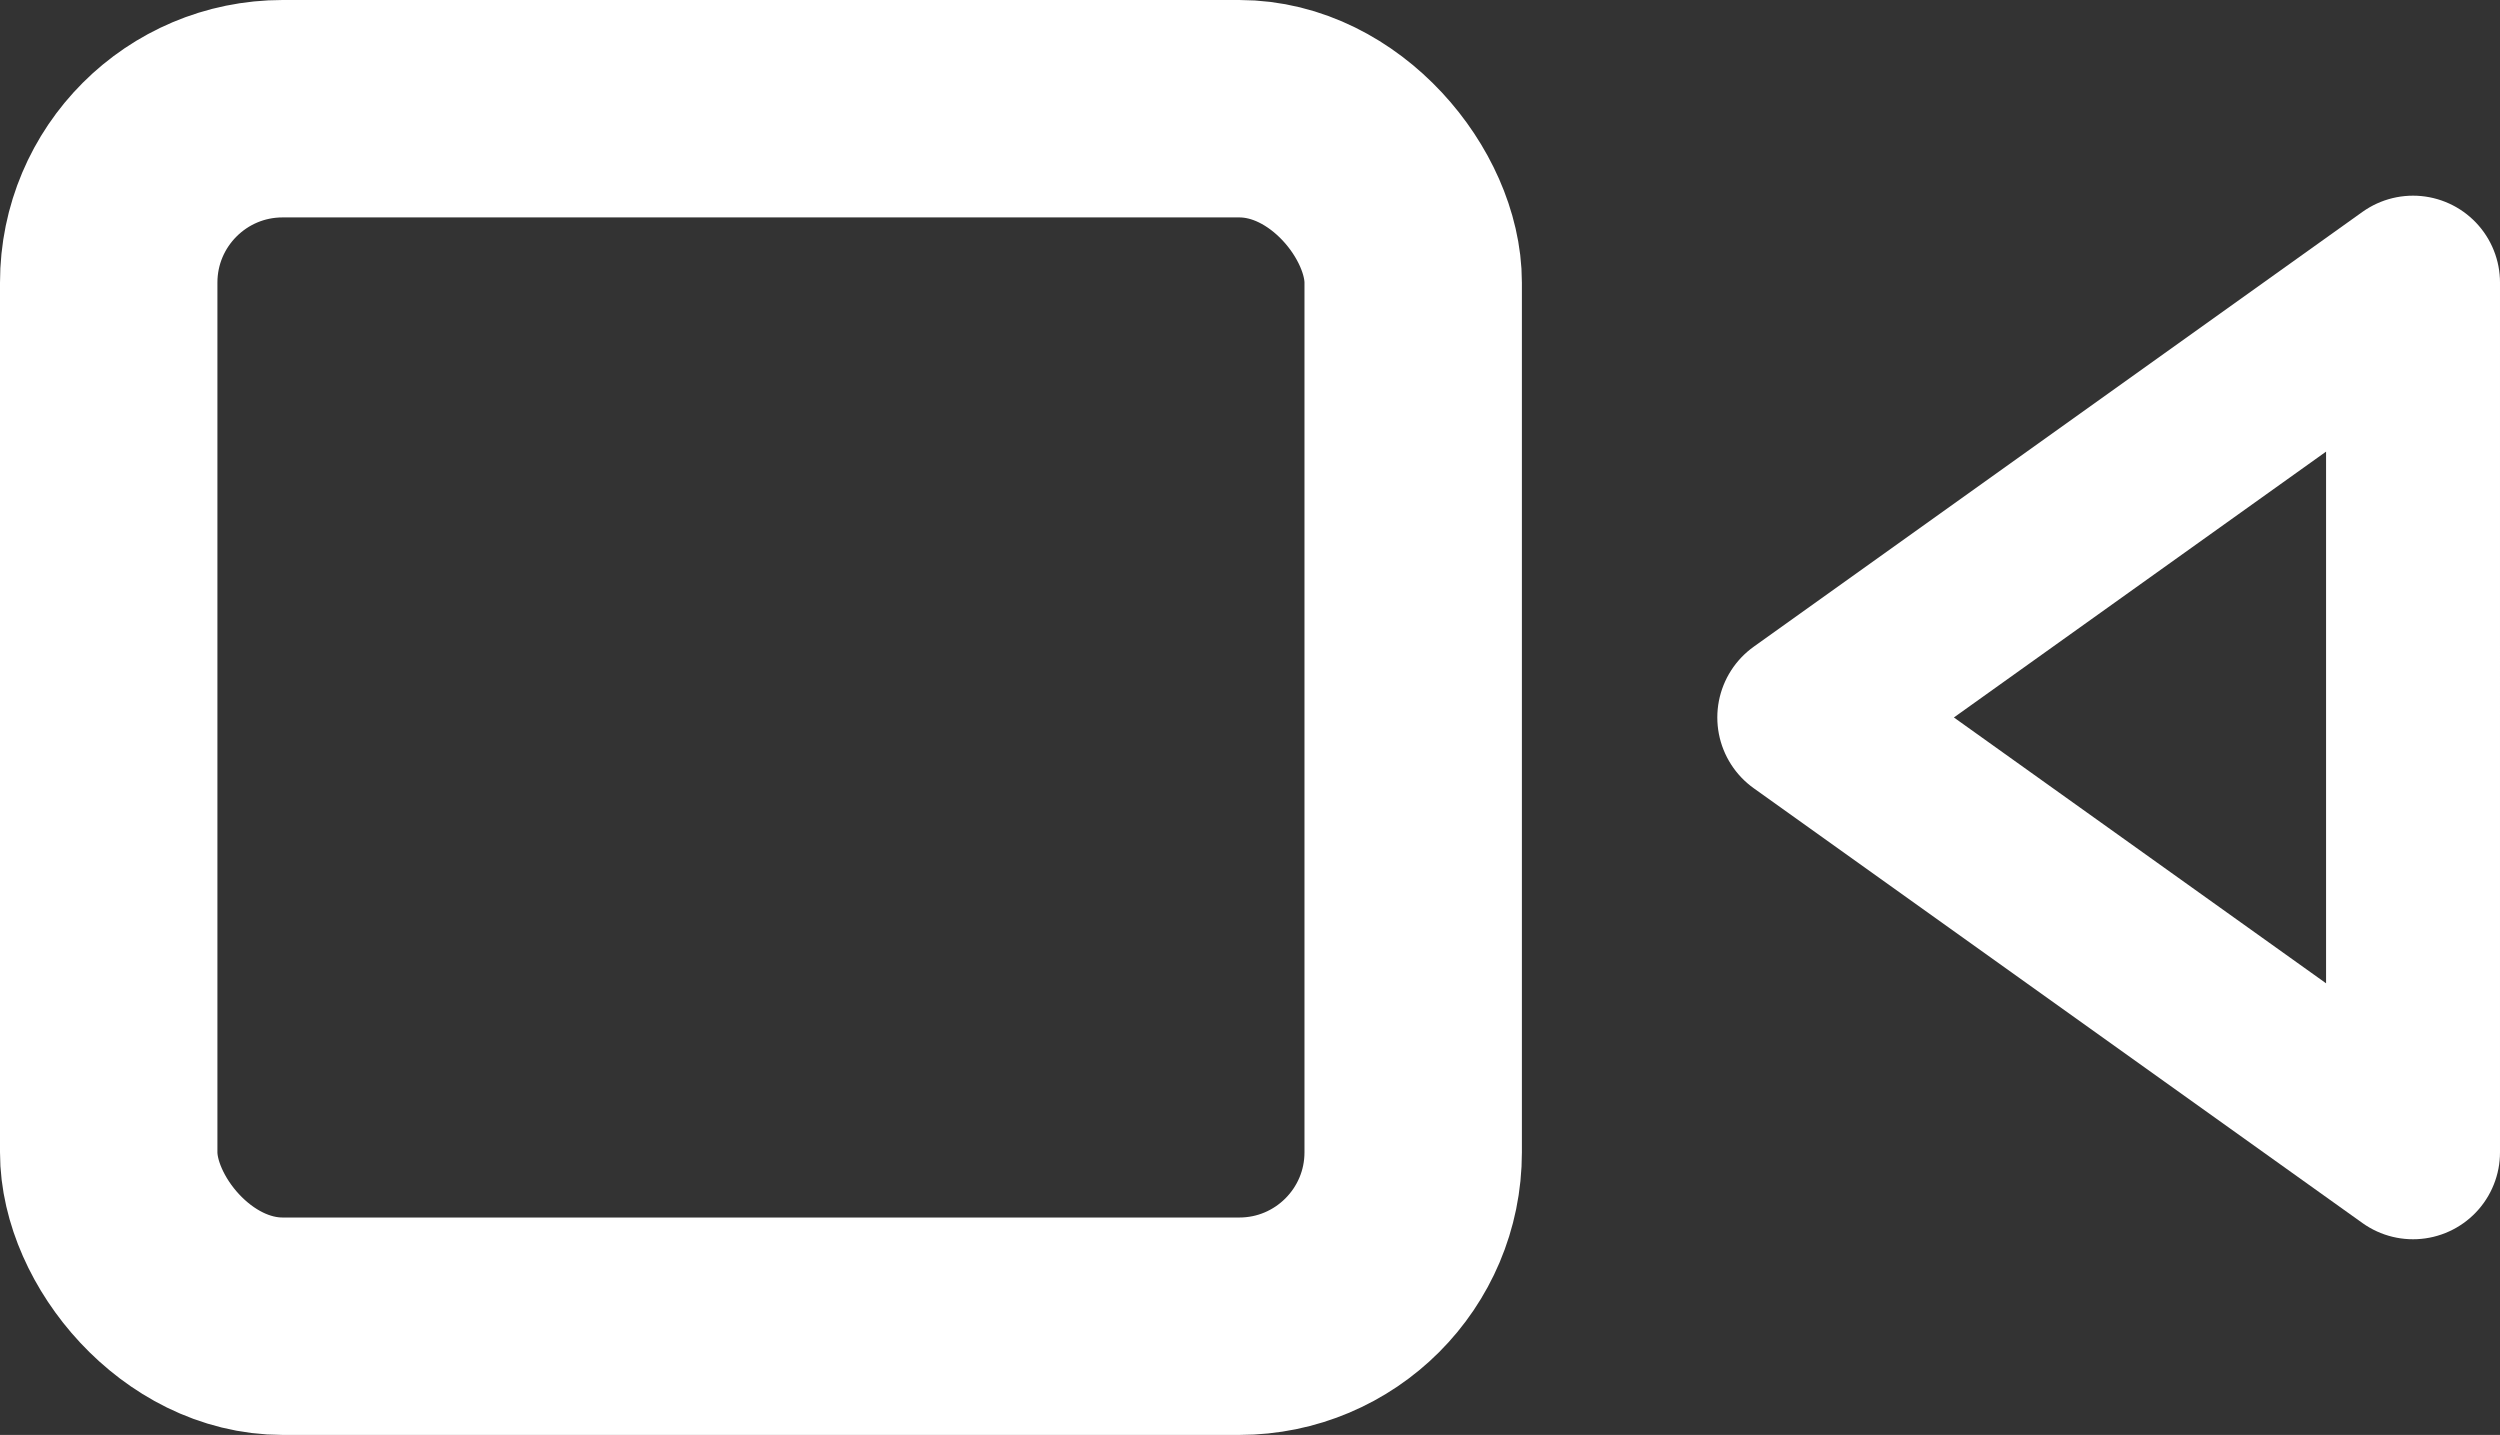 <svg xmlns="http://www.w3.org/2000/svg" width="28.747" height="16.5" viewBox="0 0 28.747 16.5">
  <rect x="0" y="0" width="28.747" height="16.5" fill="#333333" stroke="none"/>
  <g id="video_tab_icon" data-name="video tab icon" transform="translate(1.747 1.25)">
    <path id="Shape" d="M7,0,0,5l7,5V0Z" transform="translate(19 2)" fill="none" stroke="#fff" stroke-linecap="round" stroke-linejoin="round" stroke-miterlimit="10" stroke-width="2"/>
    <rect id="Rectangle-path" width="15" height="14" rx="2" stroke-width="2.5" transform="translate(-0.497)" stroke="#fff" stroke-linecap="round" stroke-linejoin="round" stroke-miterlimit="10" fill="none"/>
  </g>
</svg>
